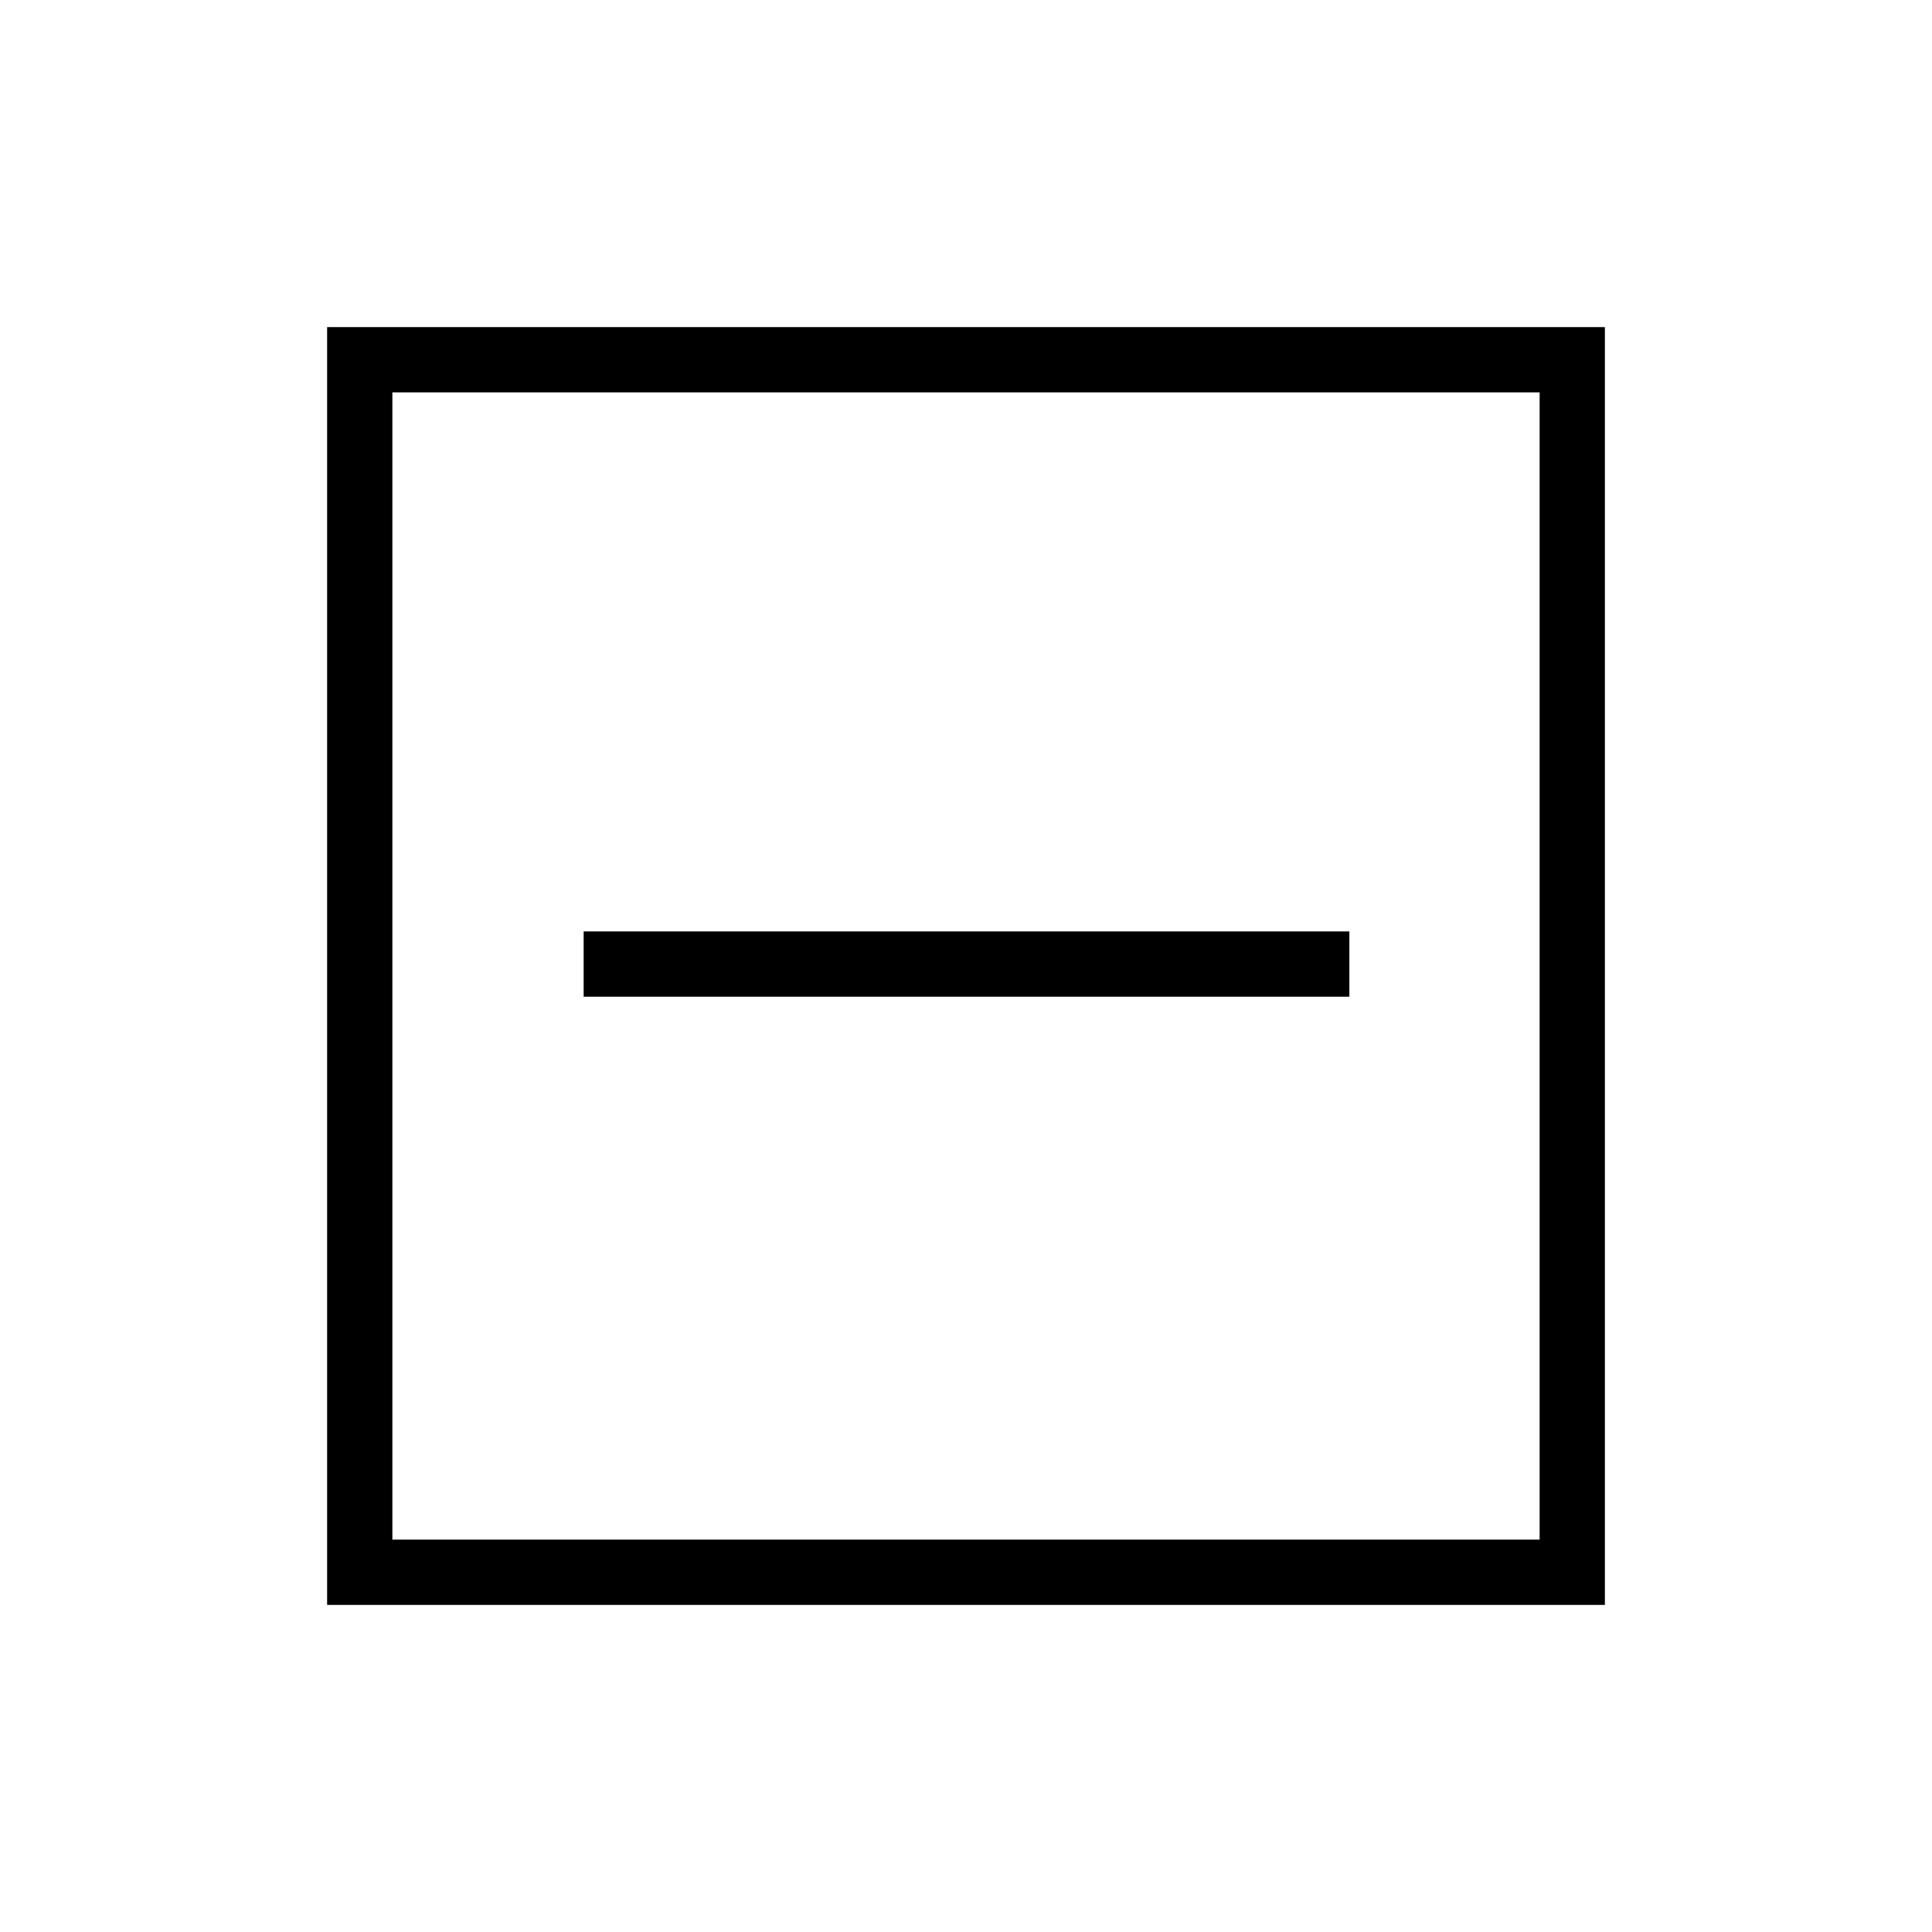 <svg xmlns="http://www.w3.org/2000/svg" height="40" viewBox="0 -960 960 960" width="40"><path d="M290.01-464.74h380.48v-32.44H290.01v32.44Zm-127.47 302.2v-634.92h634.92v634.92H162.54Zm32.43-32.43h570.06v-570.06H194.97v570.06Zm0 0v-570.06 570.06Z"/></svg>